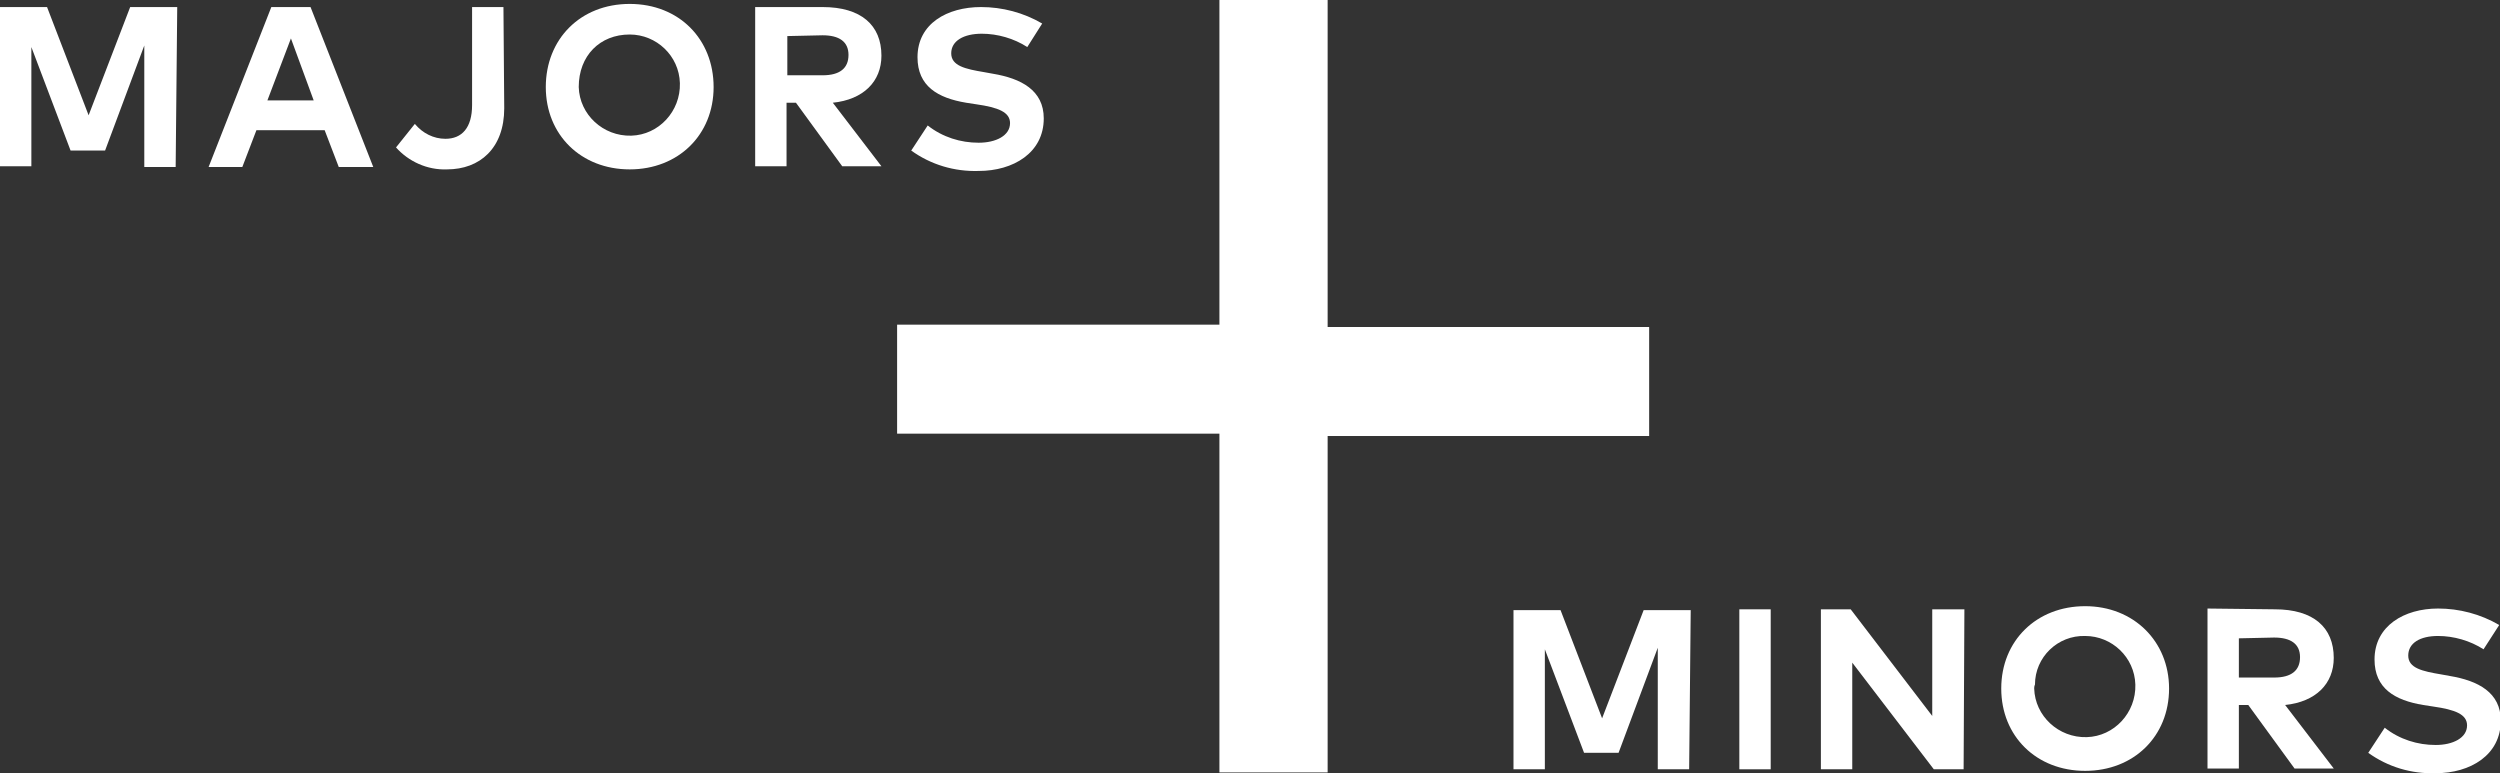 <?xml version="1.0" encoding="utf-8"?>
<!-- Generator: Adobe Illustrator 21.0.2, SVG Export Plug-In . SVG Version: 6.00 Build 0)  -->
<svg version="1.1" id="Layer_1" xmlns="http://www.w3.org/2000/svg" xmlns:xlink="http://www.w3.org/1999/xlink" x="0px" y="0px"
	 viewBox="0 0 318.8 98.6" style="enable-background:new 0 0 318.8 98.6;" xml:space="preserve">
<rect x="0" y="0" width="318.8" height="98.6" fill="#333333" stroke="none"/>
<style type="text/css">
	.st0{fill:#FFFFFF;}
</style>
<title>major&amp;amp;minors</title>
<polygon class="st0" points="169.3,41.7 169.3,41.4 169.3,0 155.5,0 155.5,41.4 114.4,41.4 114.4,55.3 155.5,55.3 155.5,55.9 
	155.5,98.5 169.3,98.5 169.3,55.6 210.3,55.6 210.3,41.7 "/>
<path class="st0" d="M22.4,21.3h-4V5.8l-5,13.4H9L4,6v15.2H0V0.9h6l5.3,13.8l5.3-13.8h6L22.4,21.3z"/>
<path class="st0" d="M47.6,21.3h-4.4l-1.8-4.7h-8.7l-1.8,4.7h-4.3l8-20.4h5L47.6,21.3z M34.1,12.8H40l-2.9-7.9L34.1,12.8z"/>
<path class="st0" d="M64.3,13.8c0,5.1-3.1,7.8-7.3,7.8c-2.5,0.1-4.9-1-6.5-2.8l2.4-3c1,1.2,2.4,1.9,3.9,1.9c2.1,0,3.4-1.4,3.4-4.3
	V0.9h4L64.3,13.8z"/>
<path class="st0" d="M91,11.1c0,6.1-4.5,10.5-10.7,10.5s-10.7-4.4-10.7-10.5S74,0.5,80.3,0.5S91,5,91,11.1z M73.8,11.1
	c0.1,3.5,3.1,6.3,6.7,6.2c3.5-0.1,6.3-3.1,6.2-6.7c-0.1-3.5-3-6.2-6.4-6.2C76.5,4.4,73.8,7.1,73.8,11.1z"/>
<path class="st0" d="M104.9,0.9c4.9,0,7.5,2.3,7.5,6.2c0,3.3-2.3,5.6-6.2,6l6.2,8.1h-5l-5.9-8.1h-1.2v8.1h-4V0.9H104.9z M100.4,4.6
	v5h4.5c2.2,0,3.3-0.9,3.3-2.6s-1.2-2.5-3.3-2.5L100.4,4.6z"/>
<path class="st0" d="M131,6c-1.7-1.1-3.8-1.7-5.8-1.7c-2.3,0-3.9,0.9-3.9,2.5s1.8,2,4.2,2.4l1.1,0.2c3.6,0.6,6.5,2.1,6.5,5.7
	c0,4.4-3.9,6.7-8.3,6.7c-3.1,0.1-6.1-0.8-8.6-2.6l2.1-3.2c1.9,1.5,4.2,2.2,6.5,2.2c2.2,0,4-0.9,4-2.5c0-1.4-1.5-2-4.3-2.4l-1.3-0.2
	c-3.6-0.6-6.2-2.1-6.2-5.8c0-4.3,3.8-6.4,8.1-6.4c2.7,0,5.4,0.7,7.8,2.1L131,6z"/>
<path class="st0" d="M215.4,98.1h-4V82.6l-5,13.4H202l-5-13.2v15.3h-4V77.8h6l5.3,13.8l5.3-13.8h6L215.4,98.1z"/>
<path class="st0" d="M225.8,98.1h-4V77.7h4V98.1z"/>
<path class="st0" d="M250.4,98.1h-3.8l-10.4-13.6v13.6h-4V77.7h3.8l10.4,13.6V77.7h4.1L250.4,98.1z"/>
<path class="st0" d="M276.6,87.8c0,6.1-4.5,10.5-10.7,10.5s-10.7-4.4-10.7-10.5s4.5-10.5,10.7-10.5S276.6,81.8,276.6,87.8z
	 M259.4,87.8c0.1,3.5,3.1,6.3,6.7,6.2c3.5-0.1,6.3-3.1,6.2-6.7c-0.1-3.5-3-6.2-6.4-6.2c-3.5-0.1-6.4,2.7-6.4,6.2
	C259.4,87.5,259.4,87.7,259.4,87.8z"/>
<path class="st0" d="M290.1,77.7c4.9,0,7.5,2.3,7.5,6.2c0,3.3-2.3,5.6-6.2,6l6.2,8.1h-5l-5.9-8.1h-1.2V98h-4V77.6L290.1,77.7
	L290.1,77.7z M285.5,81.4v5h4.5c2.2,0,3.3-0.9,3.3-2.6s-1.2-2.5-3.3-2.5L285.5,81.4z"/>
<path class="st0" d="M316.7,82.8c-1.7-1.1-3.8-1.7-5.8-1.7c-2.3,0-3.8,0.9-3.8,2.5s1.8,2,4.2,2.4l1.1,0.2c3.6,0.6,6.5,2.1,6.5,5.7
	c0,4.4-3.9,6.7-8.3,6.7c-3.1,0.1-6.1-0.8-8.6-2.6l2.1-3.2c1.9,1.5,4.2,2.2,6.5,2.2c2.2,0,4-0.9,4-2.5c0-1.4-1.5-2-4.3-2.4l-1.3-0.2
	c-3.6-0.6-6.2-2.1-6.2-5.8c0-4.3,3.8-6.5,8.1-6.5c2.7,0,5.4,0.7,7.8,2.1L316.7,82.8z"/>
</svg>
